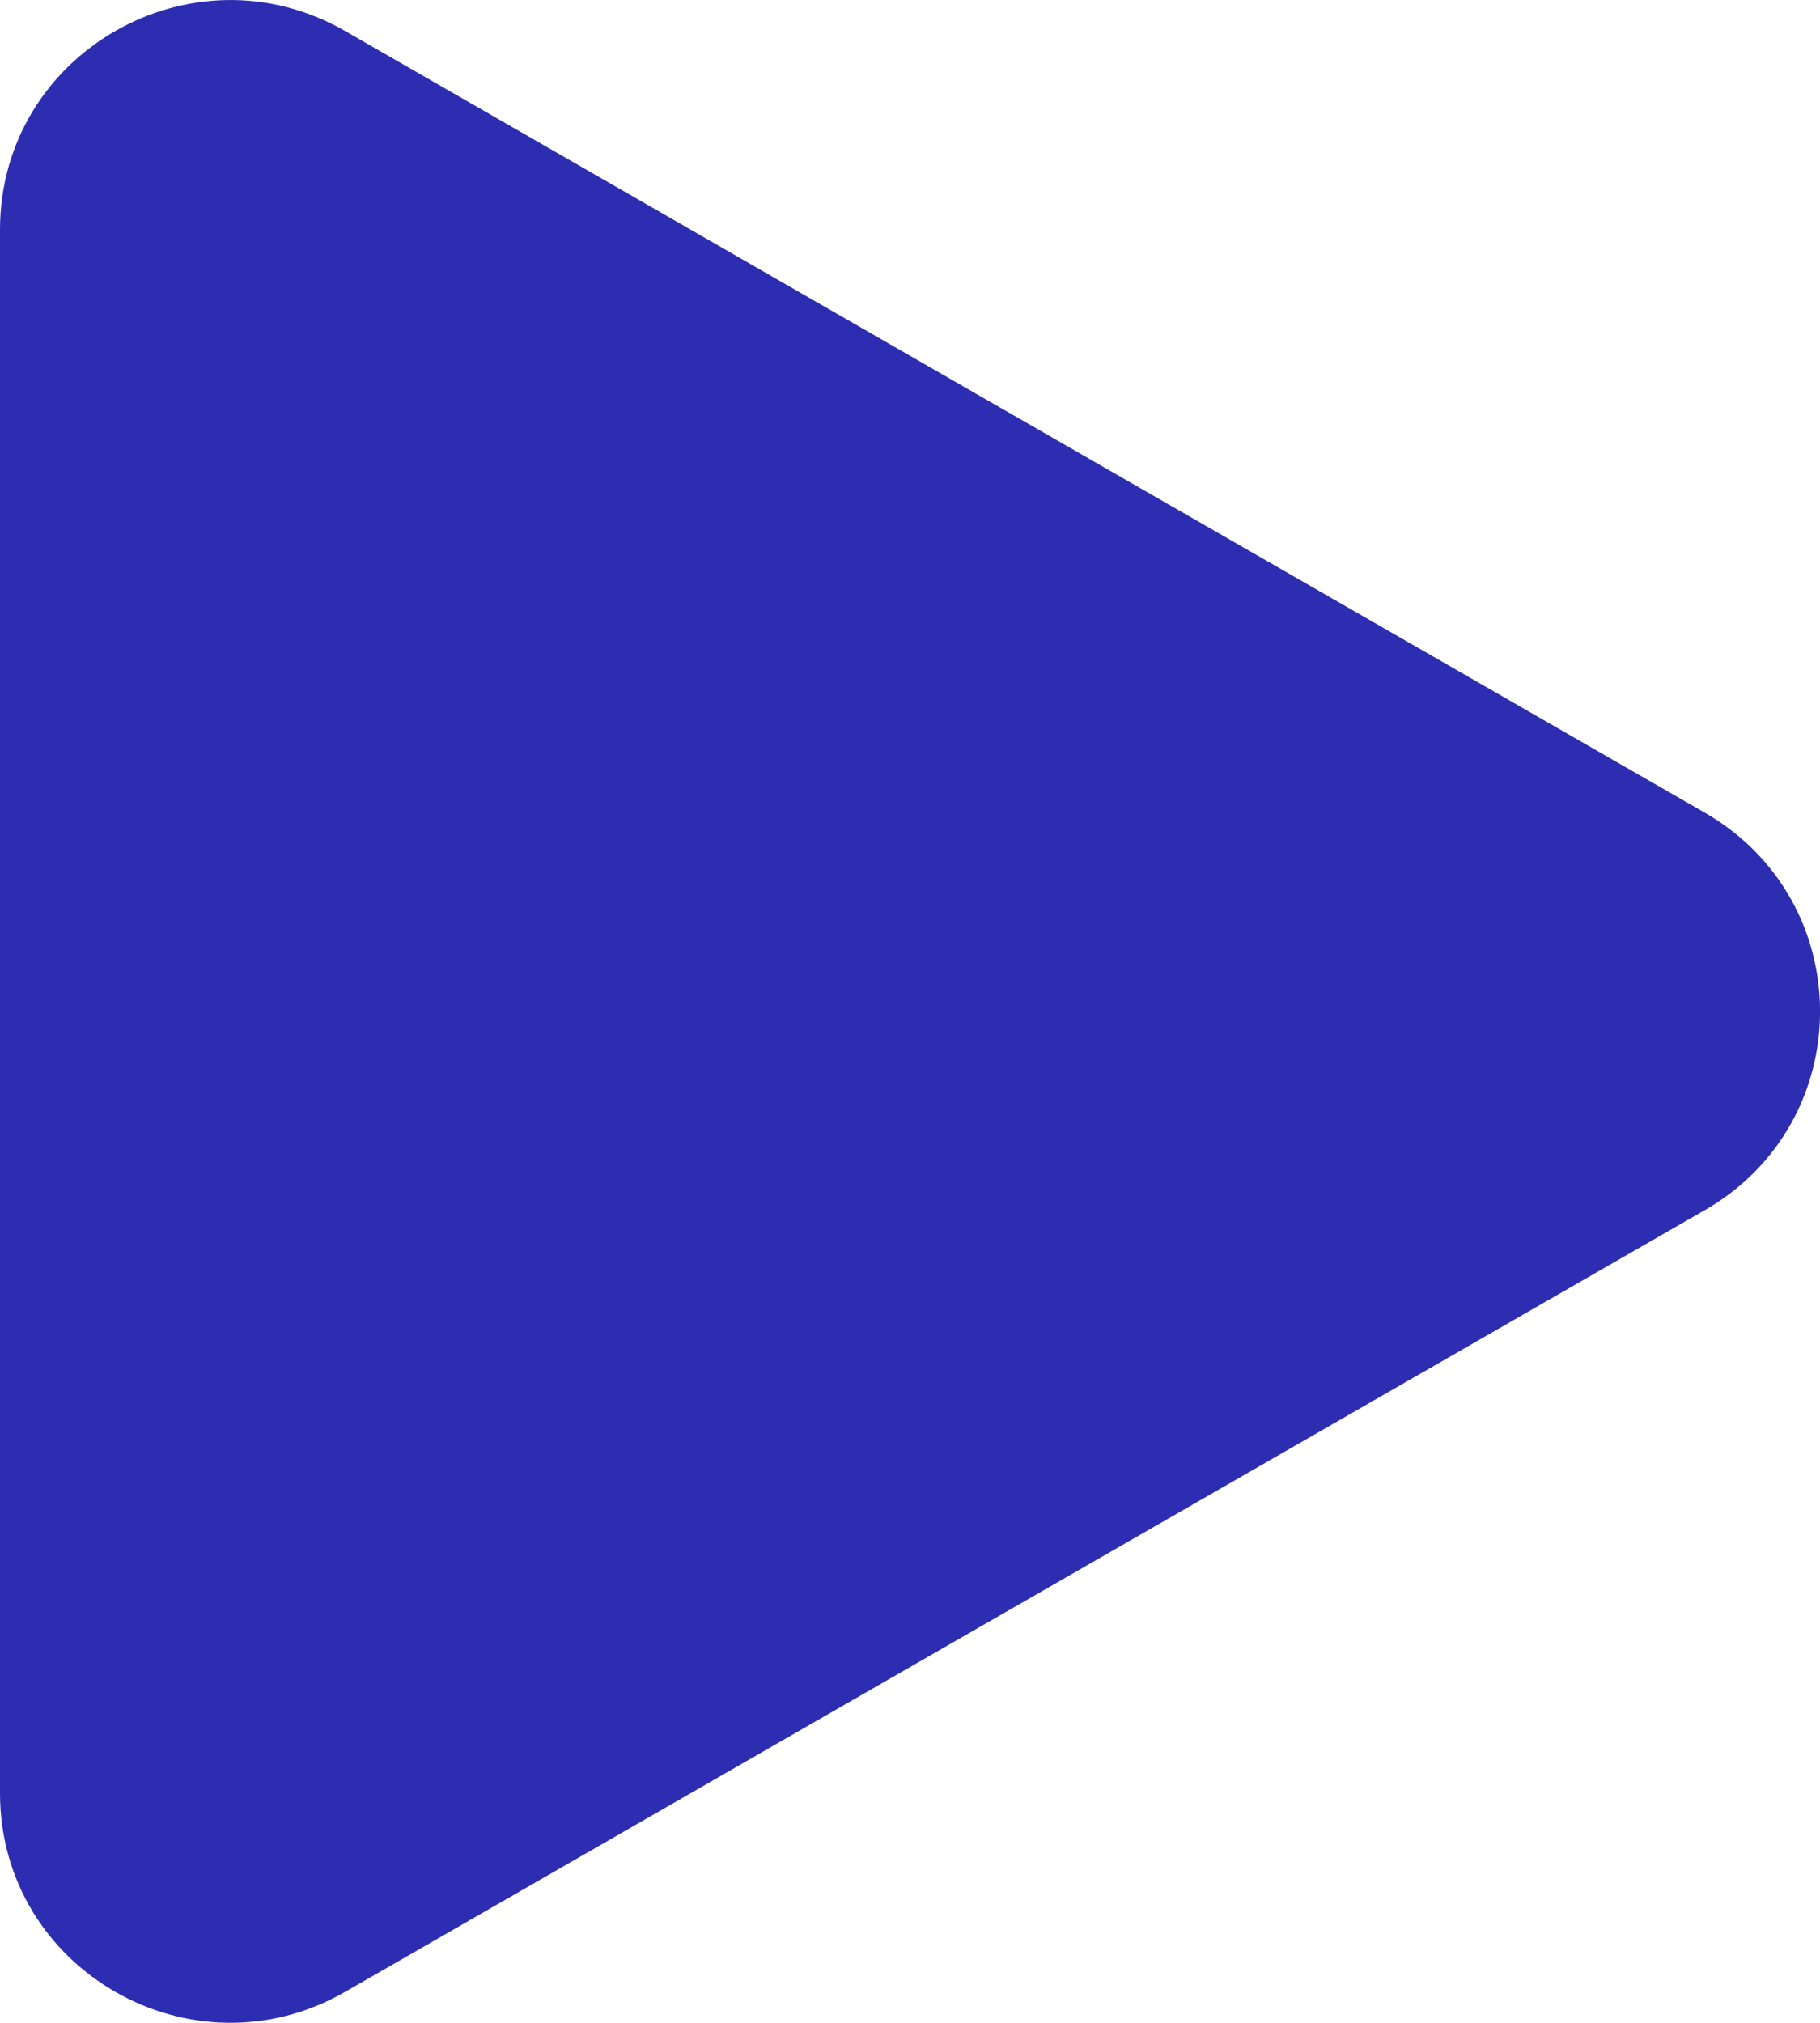 <svg width="9" height="10" viewBox="0 0 9 10" fill="none" xmlns="http://www.w3.org/2000/svg">
<path d="M8.431 4.018C9.19 4.455 9.19 5.545 8.431 5.982L1.708 9.846C0.949 10.283 -3.8304e-08 9.737 0 8.865L3.3935e-07 1.135C3.77654e-07 0.263 0.949 -0.283 1.708 0.154L8.431 4.018Z" fill="#2D2DB2"/>
</svg>
